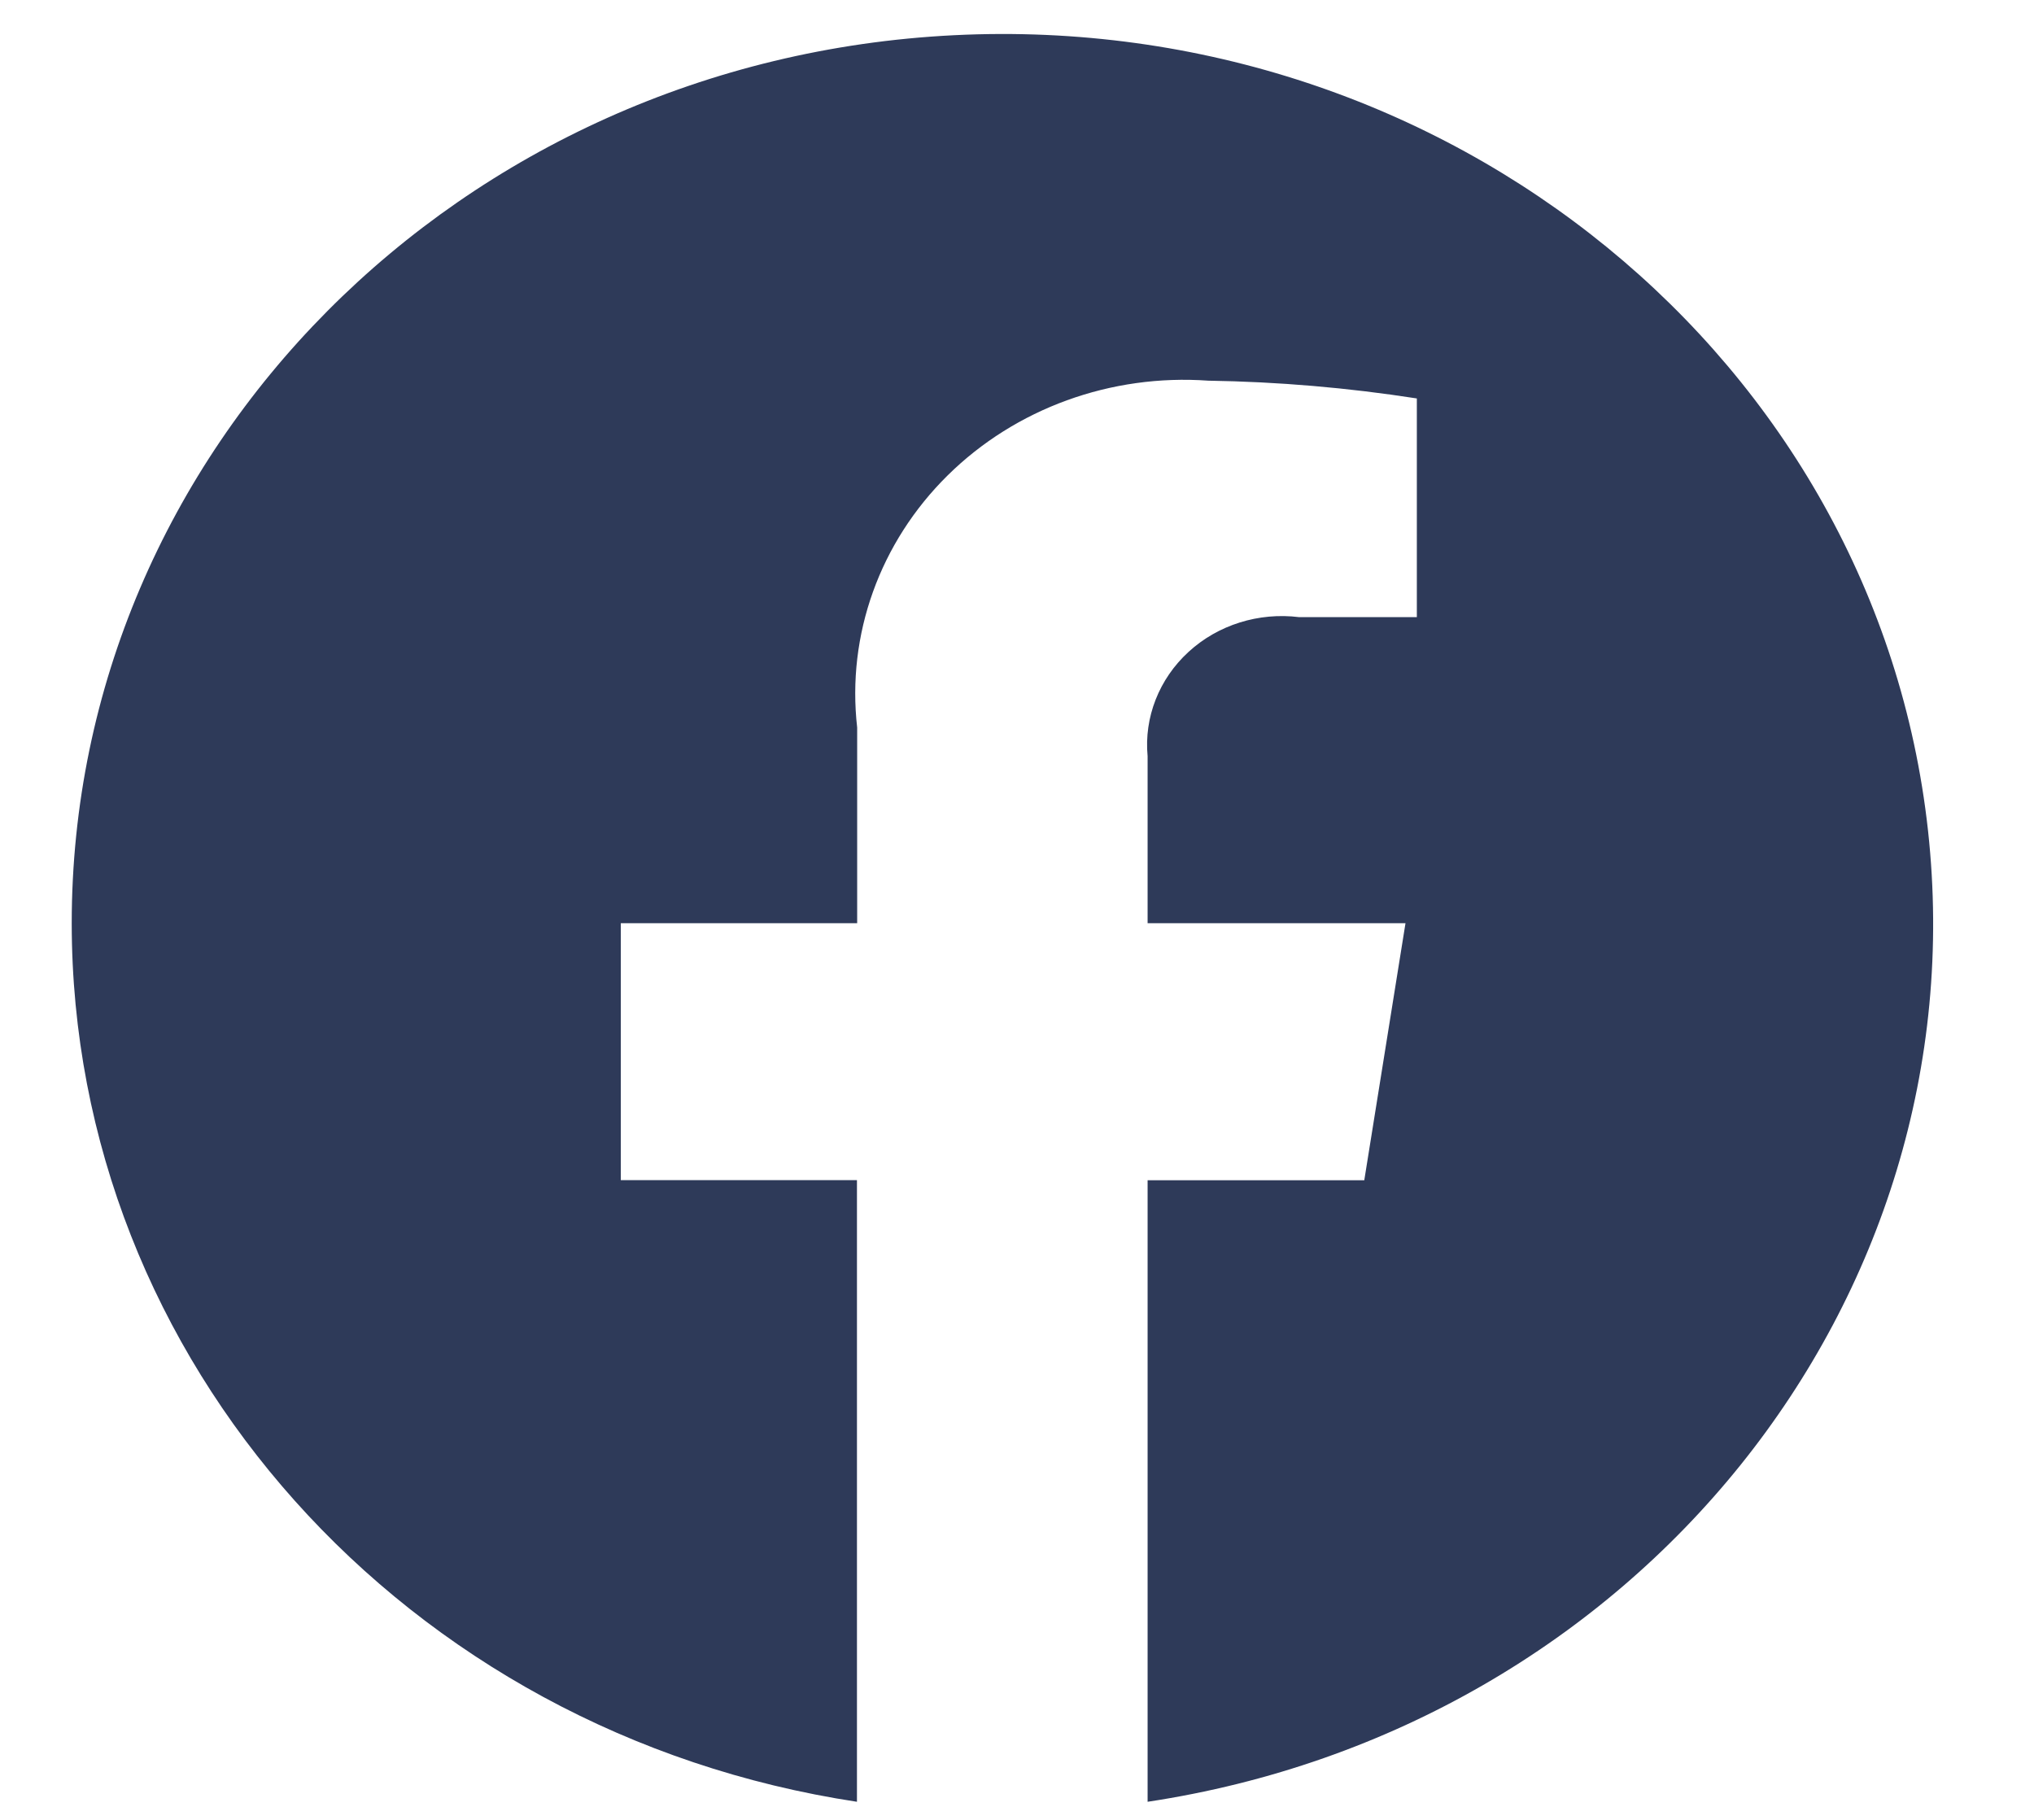 <svg width="19" height="17" viewBox="0 0 19 17" fill="none" xmlns="http://www.w3.org/2000/svg">
<path d="M0.67 8.624C0.671 12.71 3.781 16.19 8.005 16.831V11.024H5.799V8.624H8.007V6.796C7.908 5.93 8.218 5.067 8.852 4.441C9.486 3.815 10.378 3.491 11.287 3.556C11.94 3.566 12.591 3.622 13.235 3.722V5.765H12.136C11.758 5.718 11.377 5.837 11.102 6.09C10.827 6.342 10.686 6.701 10.72 7.064V8.624H13.129L12.744 11.025H10.72V16.831C15.289 16.141 18.492 12.154 18.01 7.759C17.527 3.364 13.529 0.099 8.91 0.329C4.292 0.559 0.67 4.205 0.67 8.624Z" fill="#2E3A59"/>
</svg>
